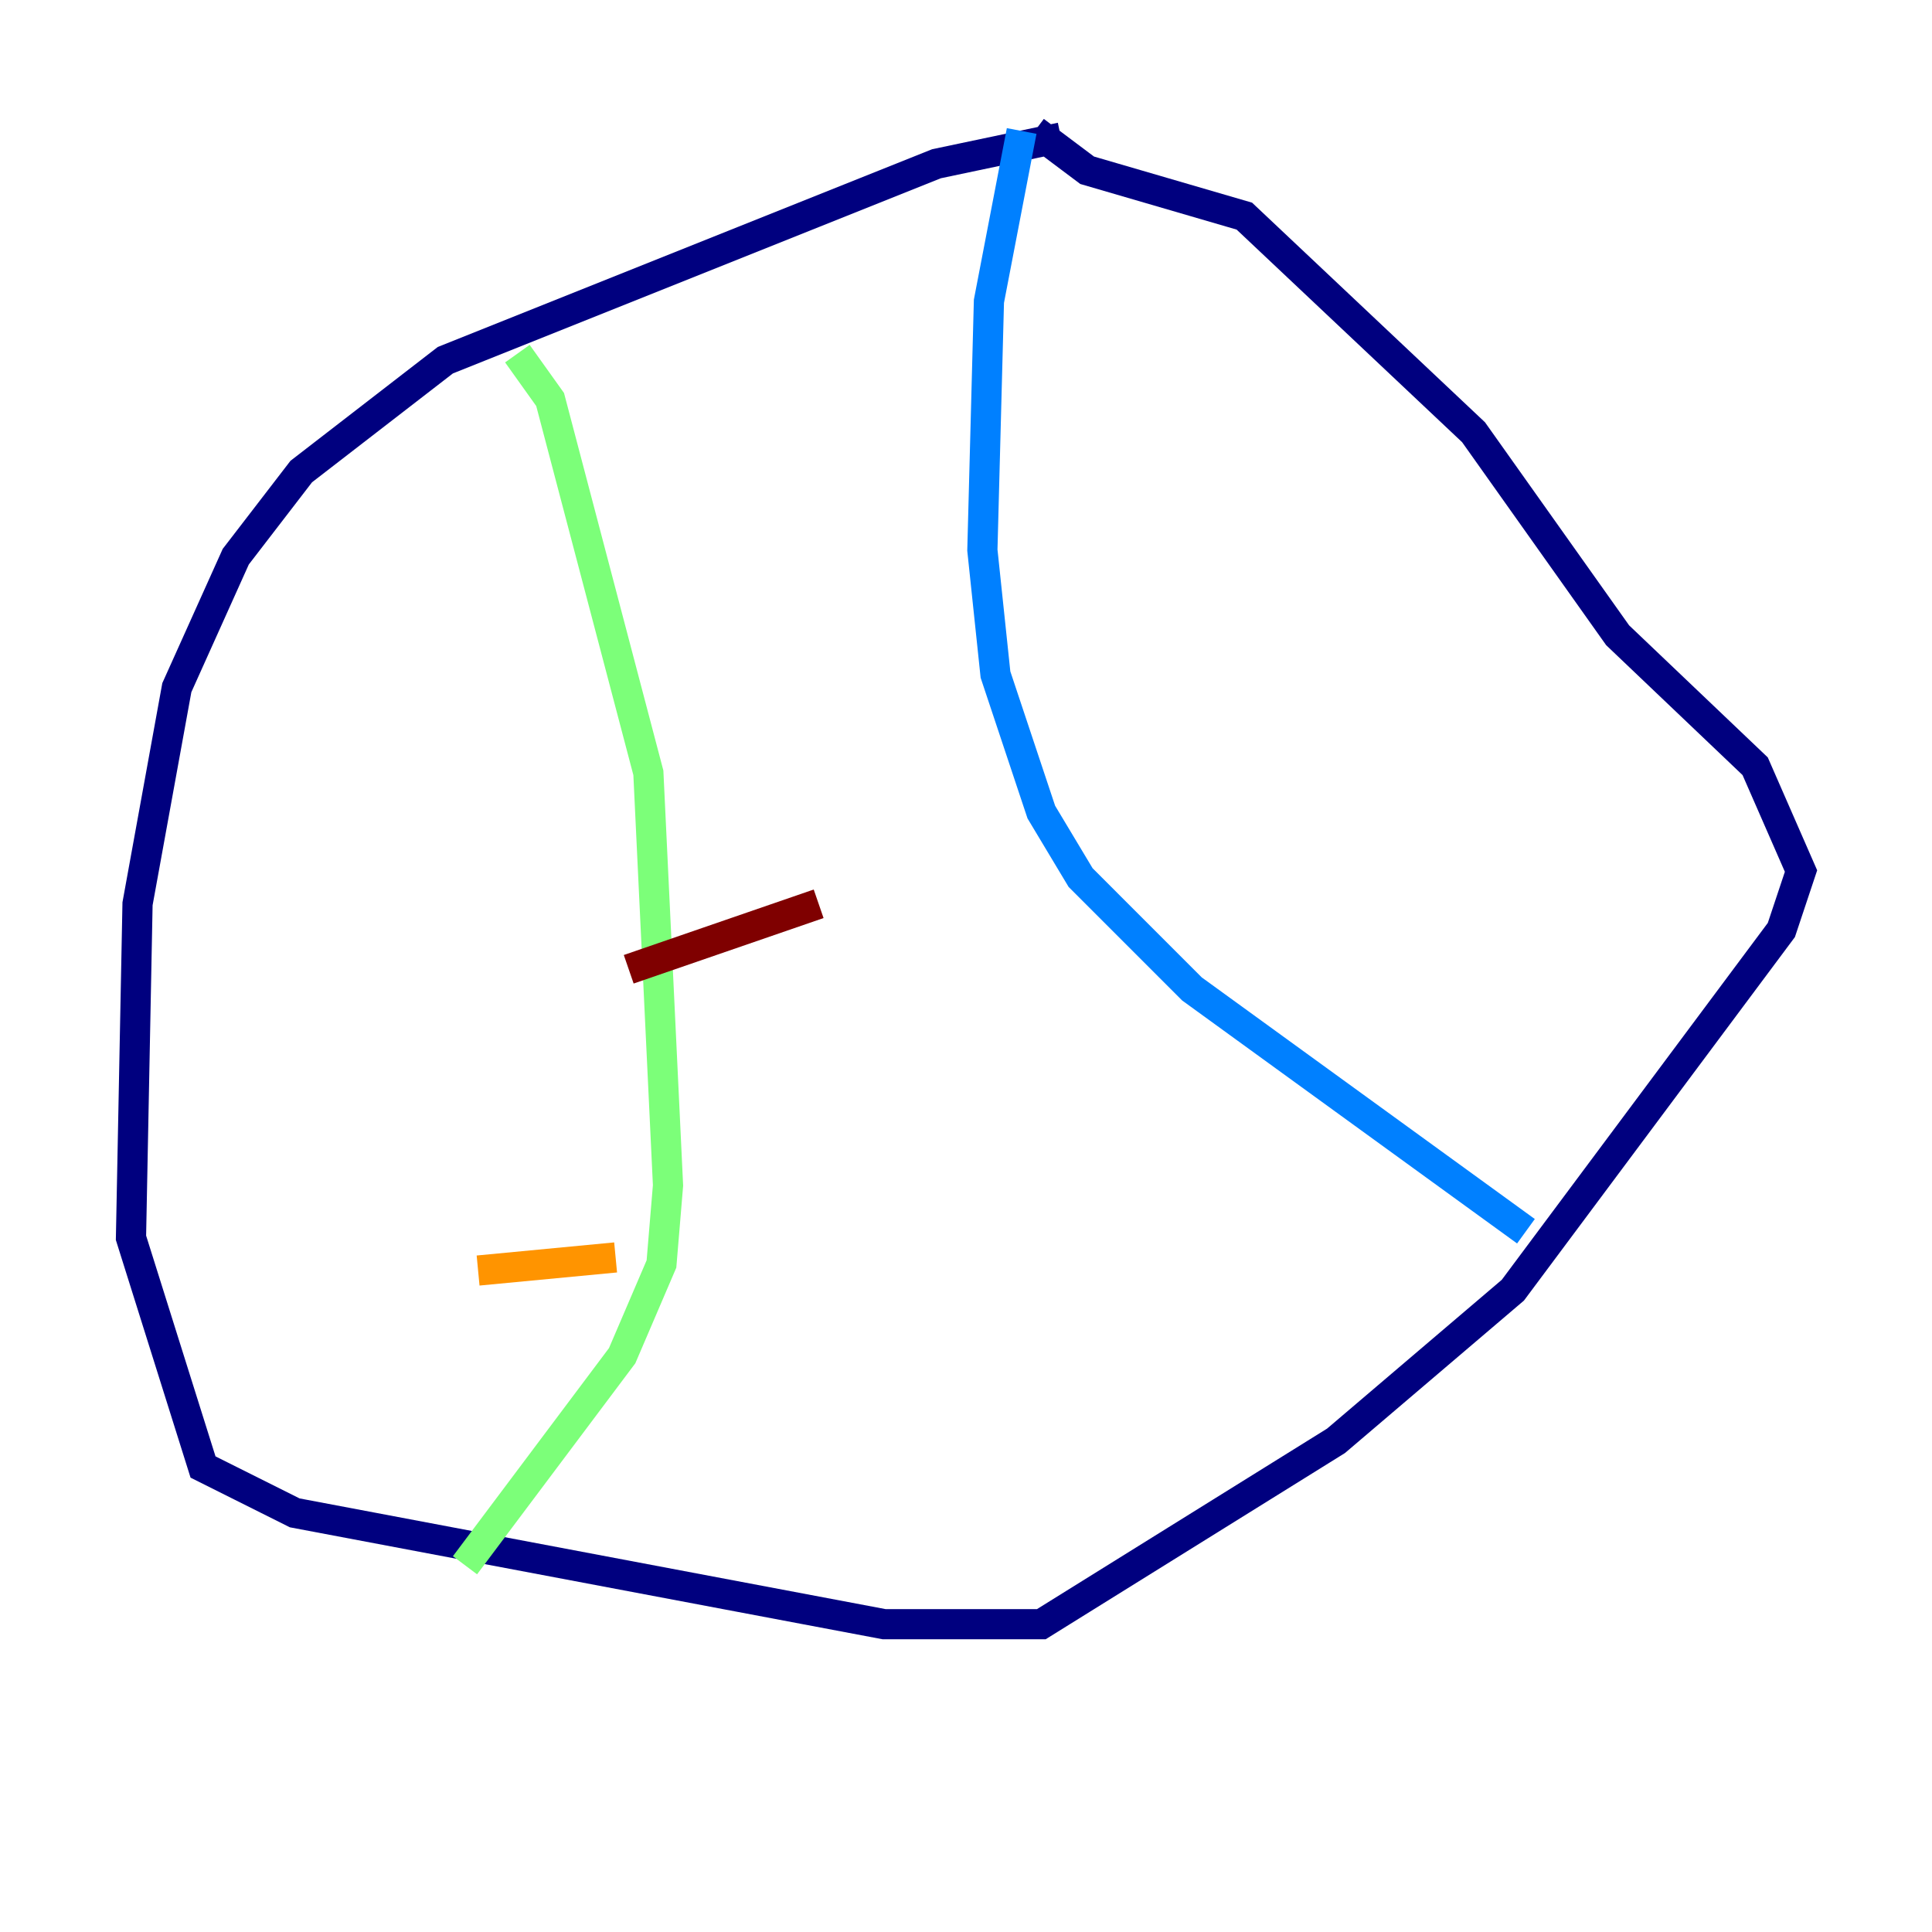 <?xml version="1.0" encoding="utf-8" ?>
<svg baseProfile="tiny" height="128" version="1.2" viewBox="0,0,128,128" width="128" xmlns="http://www.w3.org/2000/svg" xmlns:ev="http://www.w3.org/2001/xml-events" xmlns:xlink="http://www.w3.org/1999/xlink"><defs /><polyline fill="none" points="70.291,9.112 62.047,10.848 29.505,23.864 19.959,31.241 15.62,36.881 11.715,45.559 9.112,59.878 8.678,82.007 13.451,97.193 19.525,100.231 58.576,107.607 68.99,107.607 88.515,95.458 100.231,85.478 118.02,61.614 119.322,57.709 116.285,50.766 107.173,42.088 97.627,28.637 82.441,14.319 72.027,11.281 68.556,8.678" stroke="#00007f" stroke-width="2" /><polyline fill="none" points="67.688,8.678 65.519,19.959 65.085,36.447 65.953,44.691 68.99,53.803 71.593,58.142 78.969,65.519 101.098,81.573" stroke="#0080ff" stroke-width="2" /><polyline fill="none" points="34.278,23.43 36.447,26.468 42.956,51.2 44.258,78.536 43.824,83.742 41.22,89.817 30.807,103.702" stroke="#7cff79" stroke-width="2" /><polyline fill="none" points="31.675,84.176 40.786,83.308" stroke="#ff9400" stroke-width="2" /><polyline fill="none" points="41.654,64.217 54.237,59.878" stroke="#7f0000" stroke-width="2" /></svg>
